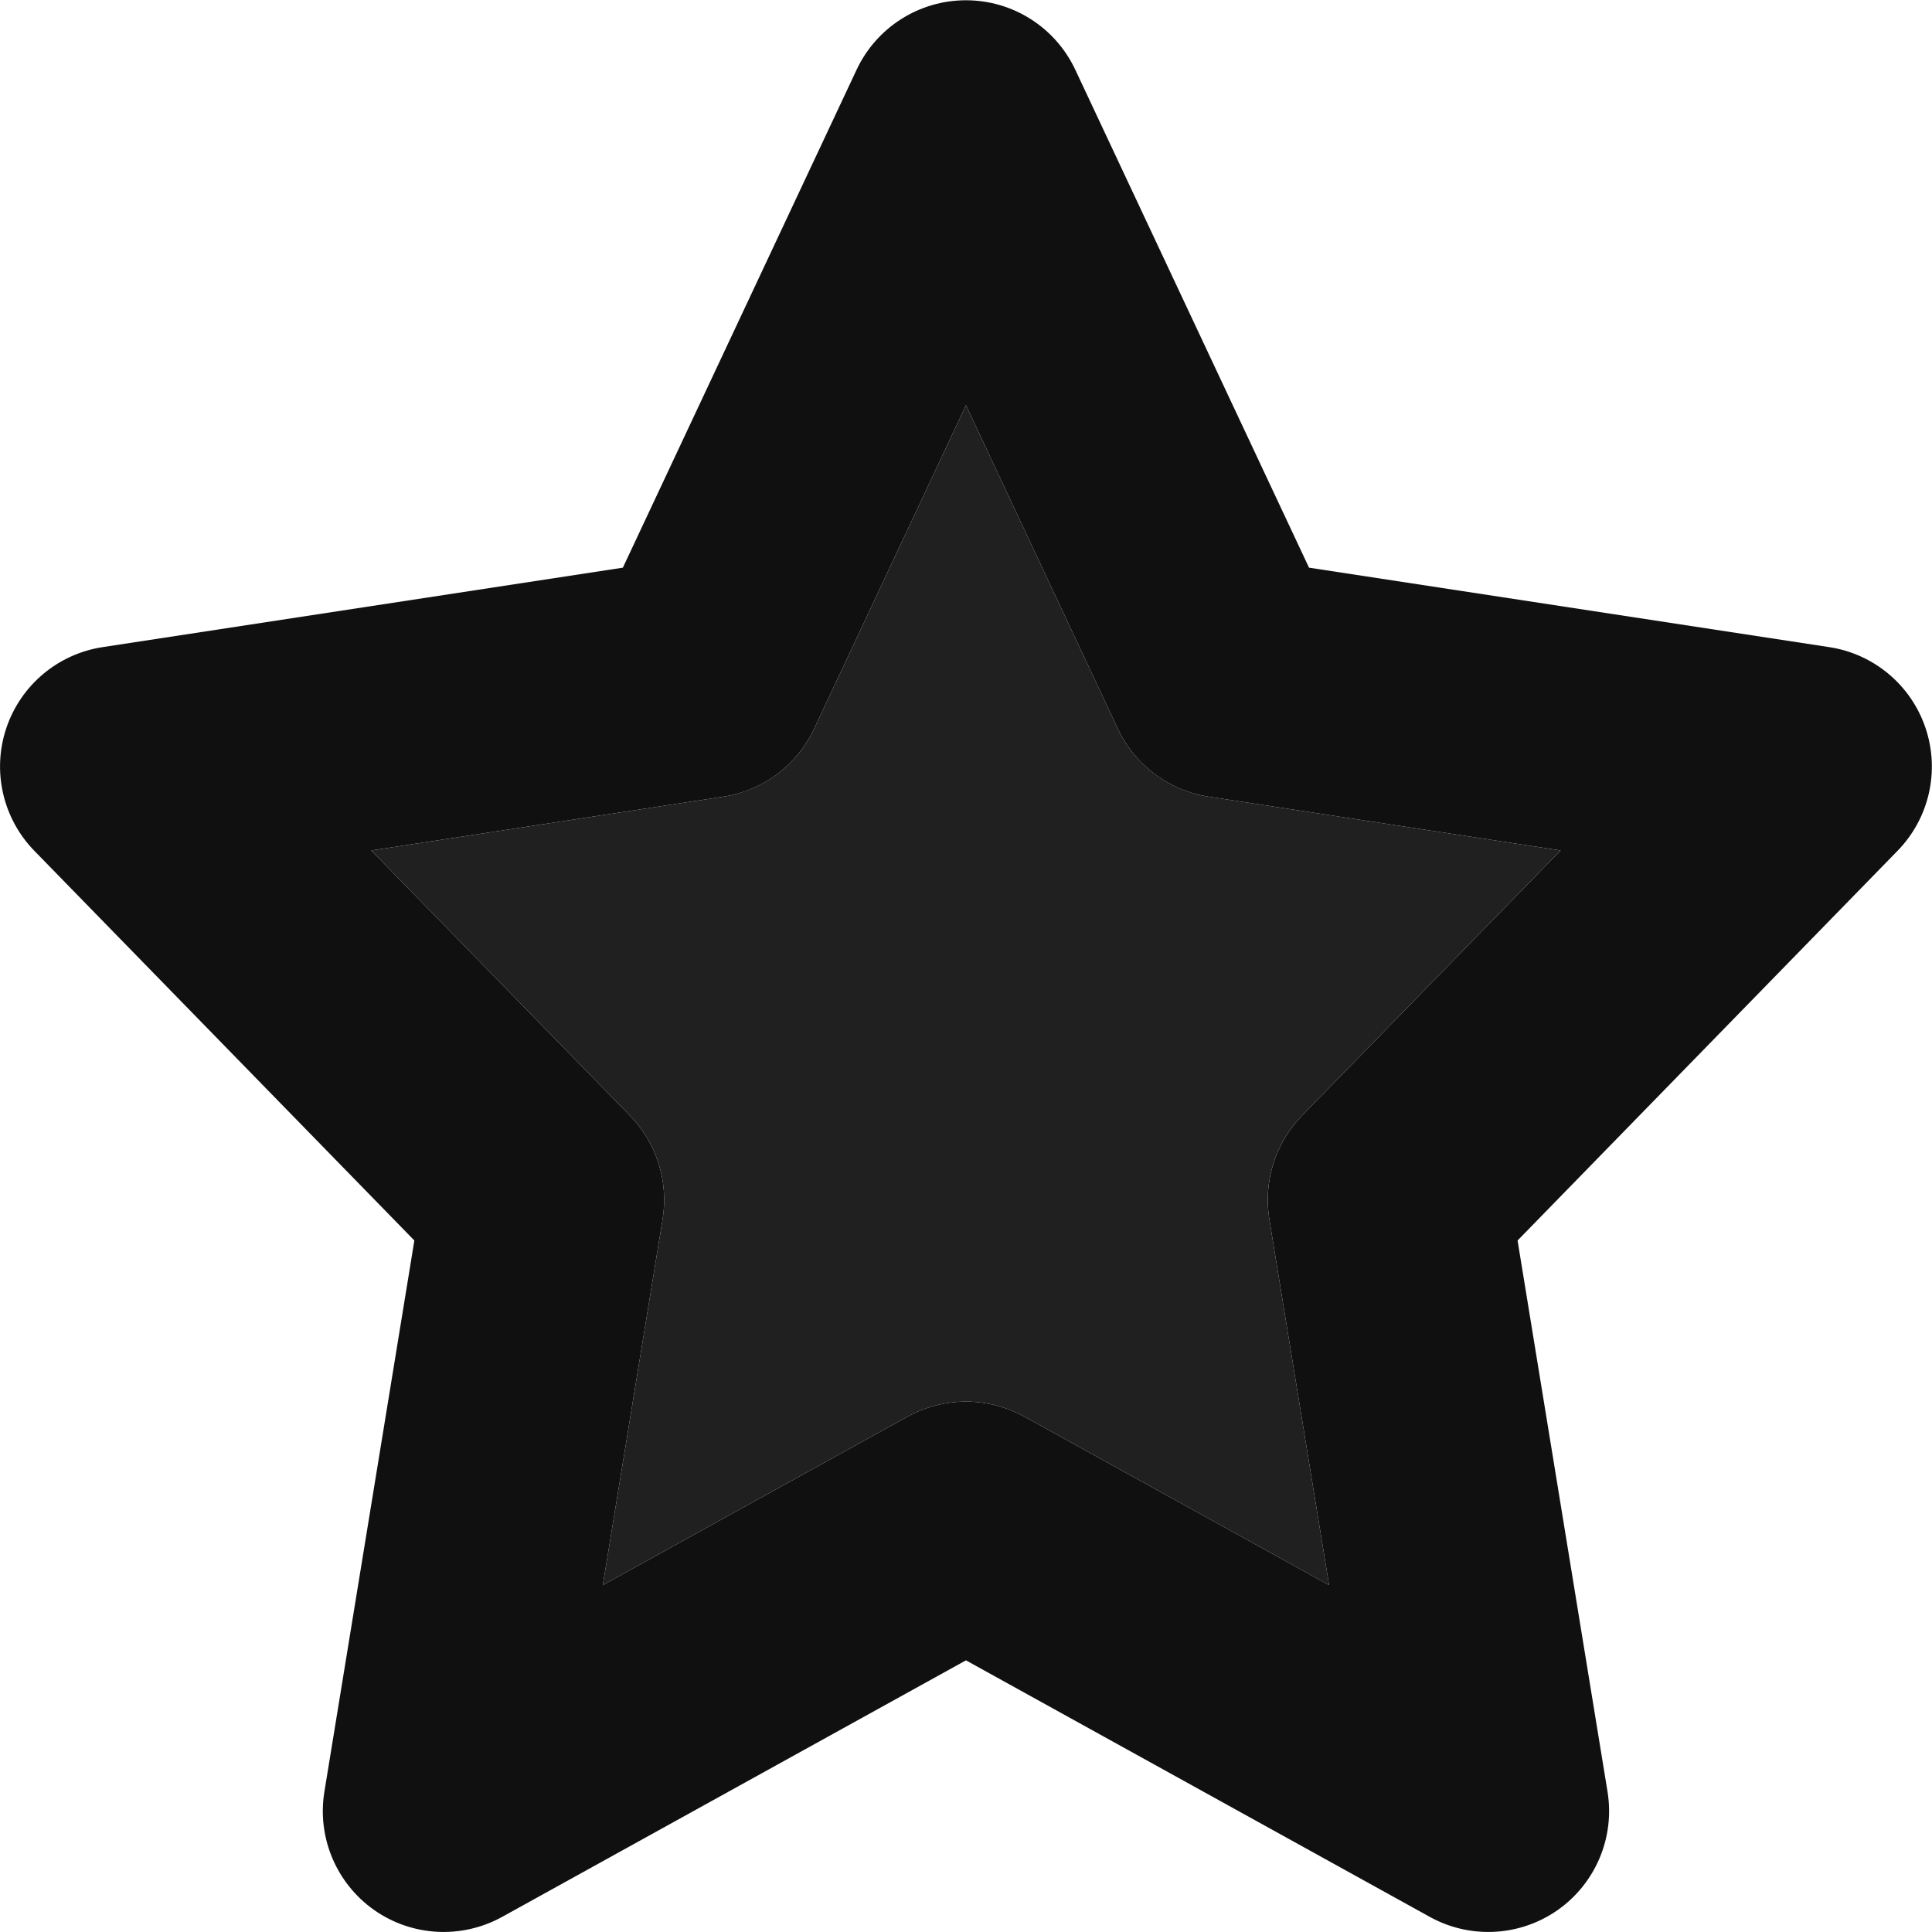 <svg width="51" height="51" viewBox="0 0 51 51" fill="none" xmlns="http://www.w3.org/2000/svg">
    <g clip-path="url(#clip0_209_434)">
        <path d="M39.288 50.999C38.759 50.999 38.226 50.868 37.743 50.601L25.499 43.829L13.255 50.601C12.184 51.192 10.87 51.12 9.873 50.417C8.877 49.714 8.367 48.503 8.563 47.298L10.938 32.746L0.907 22.46C0.073 21.604 -0.213 20.355 0.166 19.222C0.546 18.089 1.526 17.264 2.706 17.083L16.442 14.985L22.612 1.841C23.139 0.72 24.263 0.007 25.499 0.007C26.735 0.007 27.858 0.72 28.385 1.841L34.555 14.985L48.291 17.083C49.47 17.264 50.451 18.089 50.831 19.222C51.211 20.356 50.925 21.604 50.09 22.46L40.06 32.746L42.435 47.298C42.631 48.503 42.12 49.714 41.124 50.417C40.576 50.803 39.932 50.999 39.288 50.999ZM25.499 36.999C26.031 36.999 26.56 37.133 27.043 37.397L35.085 41.843L33.507 32.186C33.346 31.186 33.666 30.172 34.373 29.446L41.196 22.45L31.91 21.031C30.861 20.873 29.958 20.2 29.506 19.234L25.499 10.698L21.492 19.234C21.041 20.2 20.138 20.873 19.089 21.031L9.802 22.45L16.625 29.446C17.332 30.171 17.653 31.186 17.491 32.186L15.913 41.843L23.955 37.397C24.437 37.133 24.966 36.999 25.499 36.999Z" fill="#101010"/>
        <path d="M25.499 36.999C26.031 36.999 26.56 37.133 27.043 37.397L35.085 41.843L33.507 32.186C33.345 31.186 33.666 30.172 34.373 29.446L41.196 22.45L31.91 21.031C30.861 20.872 29.958 20.2 29.506 19.234L25.499 10.698L21.492 19.234C21.041 20.2 20.138 20.872 19.088 21.031L9.802 22.45L16.625 29.446C17.332 30.171 17.653 31.186 17.491 32.186L15.913 41.843L23.955 37.397C24.437 37.133 24.966 36.999 25.499 36.999Z" fill="#202020"/>
    </g>
    <defs>
        <clipPath id="clip0_209_434">
            <rect width="51" height="51" fill="white"/>
        </clipPath>
    </defs>
</svg>
